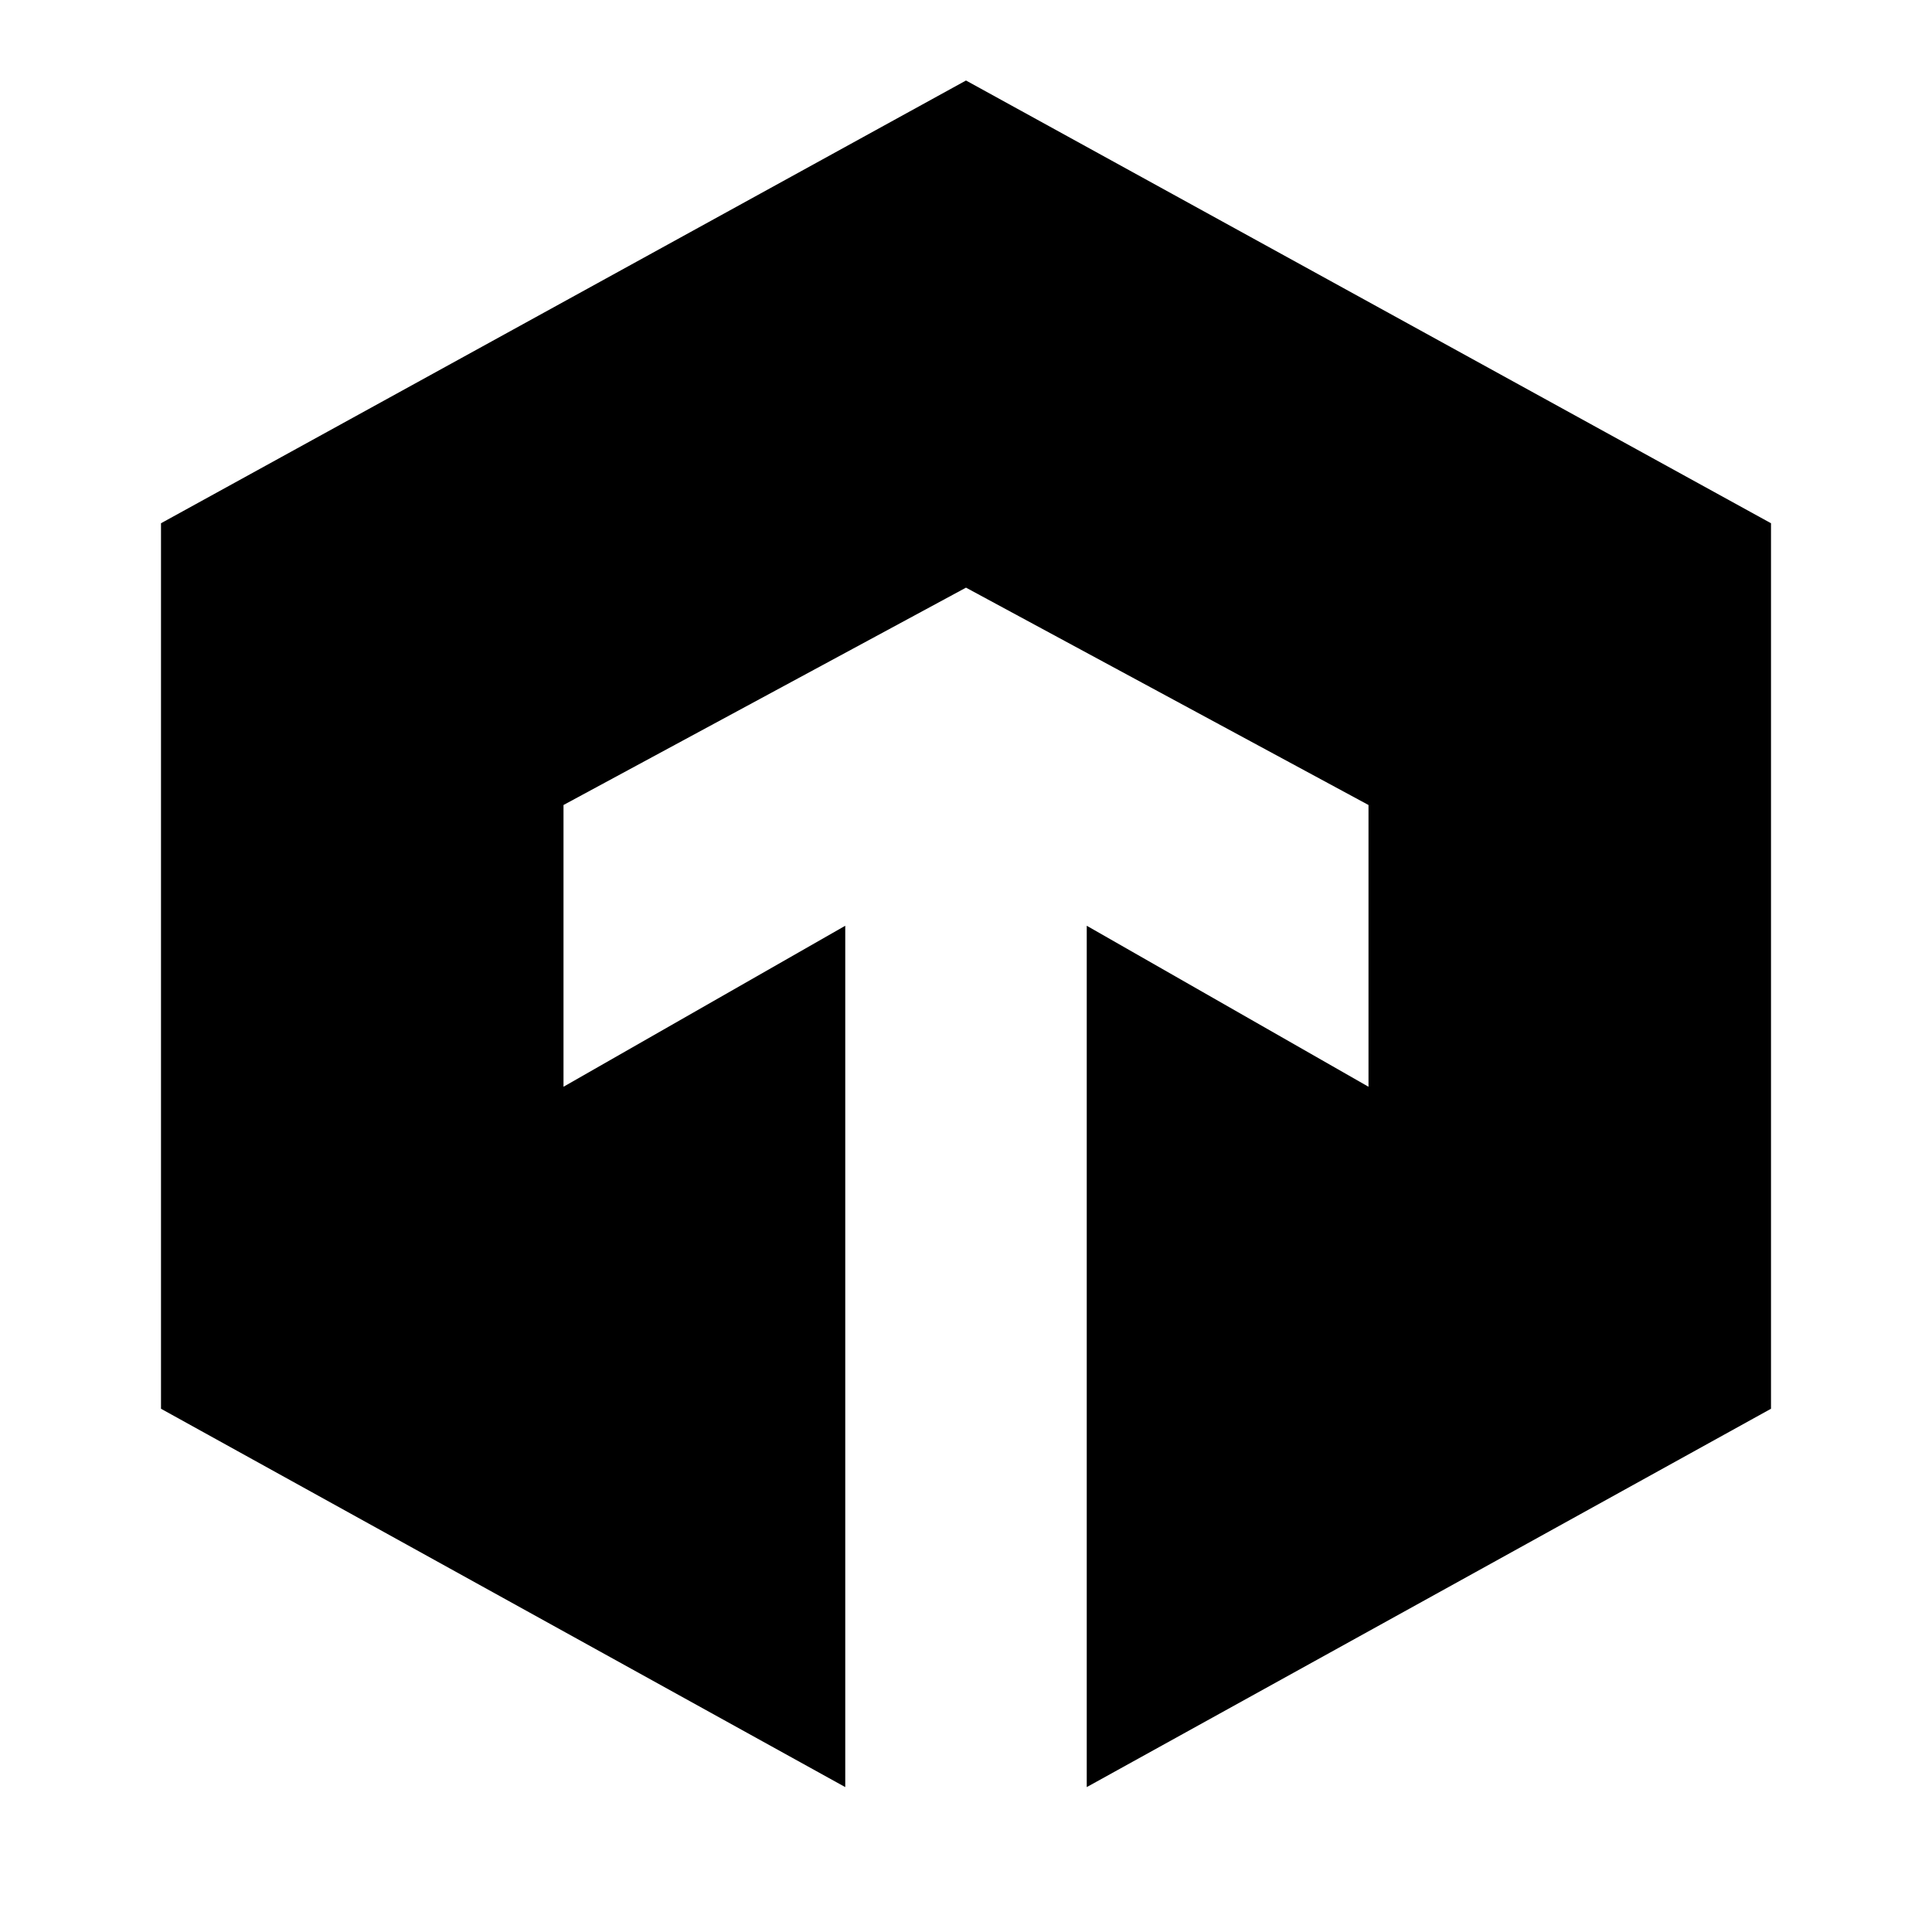 <svg width="24" height="24" viewBox="0 0 24 24" fill="none" xmlns="http://www.w3.org/2000/svg">
  <title>Boost ride (filled)</title>
  <g transform="matrix(
          1 0
          0 1
          2 1
        )"><path fill-rule="nonzero" clip-rule="nonzero" d="M10 0L0 5.5L0 16.5L8.5 21.2L8.5 10.5L5 12.5L5 9L10 6.3L15 9L15 12.5L11.5 10.5L11.5 21.2L20 16.5L20 5.5L10 0Z" fill="currentColor" opacity="1"/></g>
</svg>